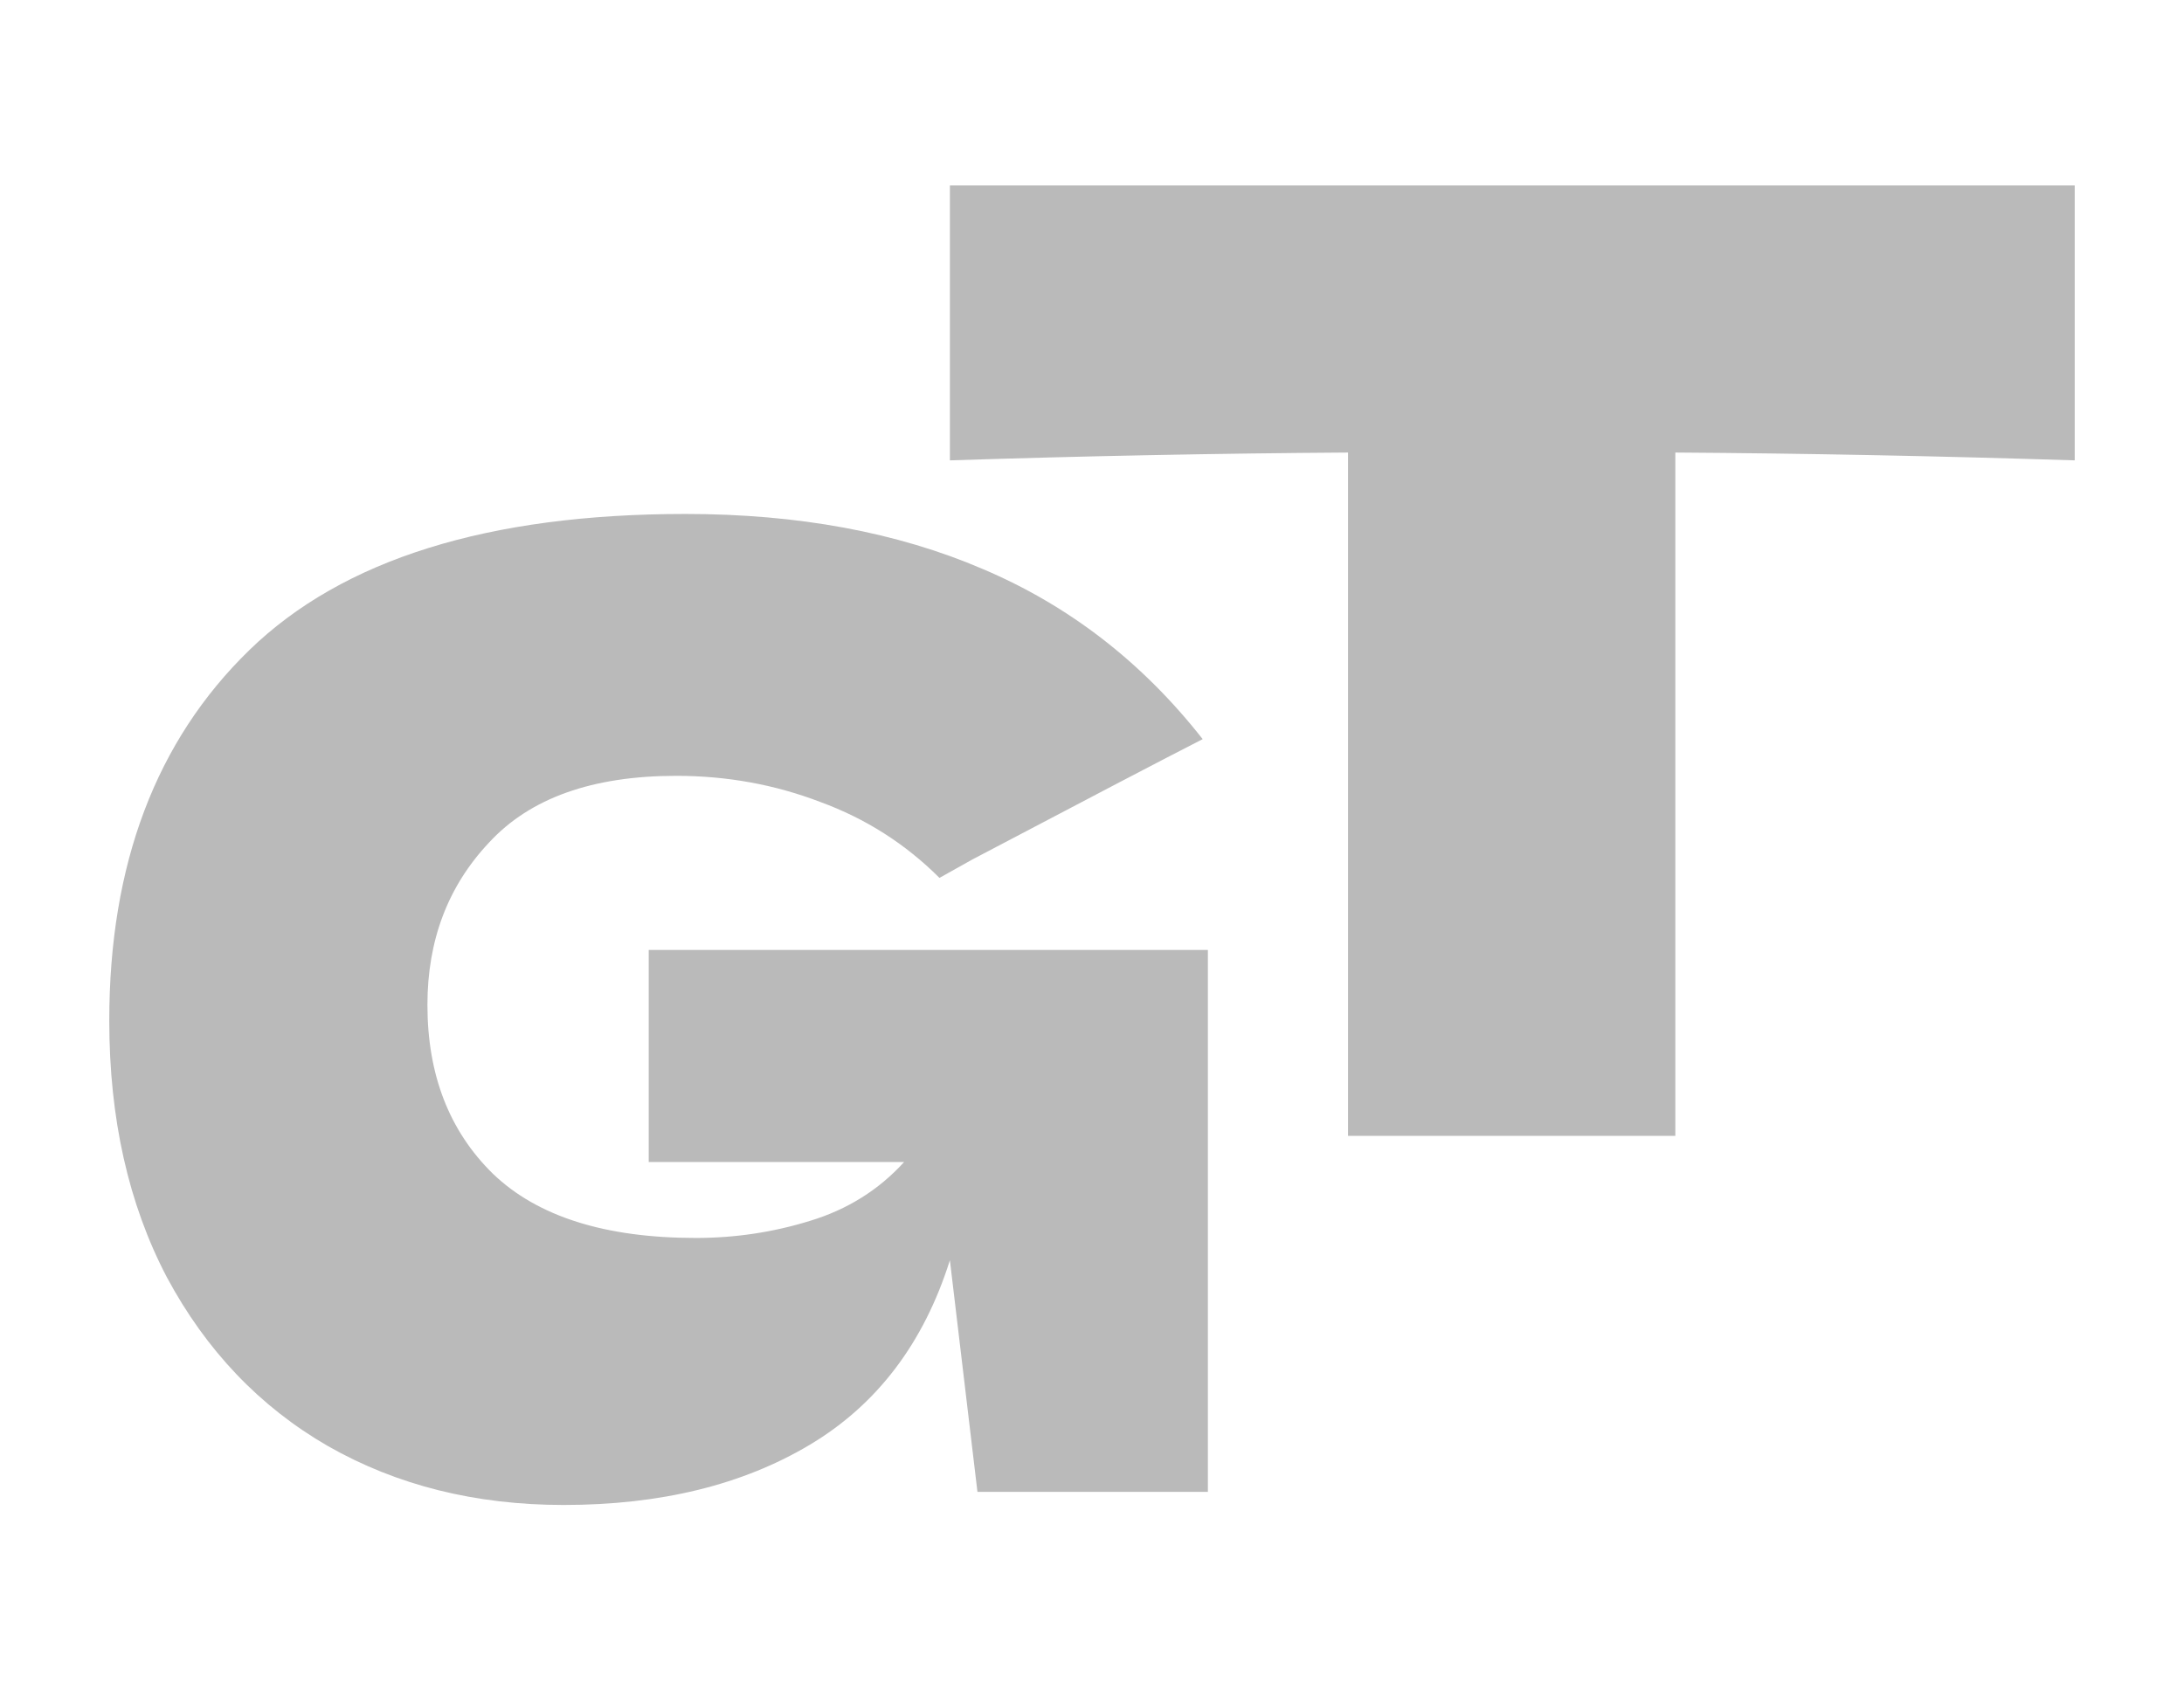 <svg width="31" height="24" viewBox="0 0 31 24" fill="none" xmlns="http://www.w3.org/2000/svg">
<path d="M9.208 13.487H17.145V21.181H13.874L13.483 17.892C13.112 19.069 12.449 19.942 11.495 20.512C10.54 21.082 9.376 21.367 8 21.367C6.749 21.367 5.634 21.089 4.655 20.531C3.688 19.973 2.926 19.174 2.368 18.133C1.823 17.093 1.551 15.878 1.551 14.49C1.551 12.272 2.214 10.519 3.539 9.23C4.865 7.942 6.928 7.297 9.729 7.297C11.327 7.297 12.734 7.557 13.948 8.078C15.175 8.598 16.216 9.404 17.071 10.494C16.513 10.779 15.423 11.349 13.799 12.204L13.335 12.464C12.851 11.981 12.288 11.622 11.643 11.386C10.999 11.139 10.317 11.015 9.599 11.015C8.409 11.015 7.523 11.331 6.941 11.963C6.358 12.582 6.067 13.35 6.067 14.267C6.067 15.259 6.377 16.058 6.997 16.665C7.629 17.272 8.589 17.576 9.878 17.576C10.435 17.576 10.974 17.495 11.495 17.334C12.027 17.173 12.473 16.894 12.833 16.498H9.208V13.487Z" fill="#BABABA"/>
<path d="M29.449 6.536C27.504 6.474 25.614 6.437 23.78 6.425V16.127H19.134V6.425C17.287 6.437 15.404 6.474 13.483 6.536V2.633H29.449V6.536Z" fill="#BABABA"/>
</svg>
